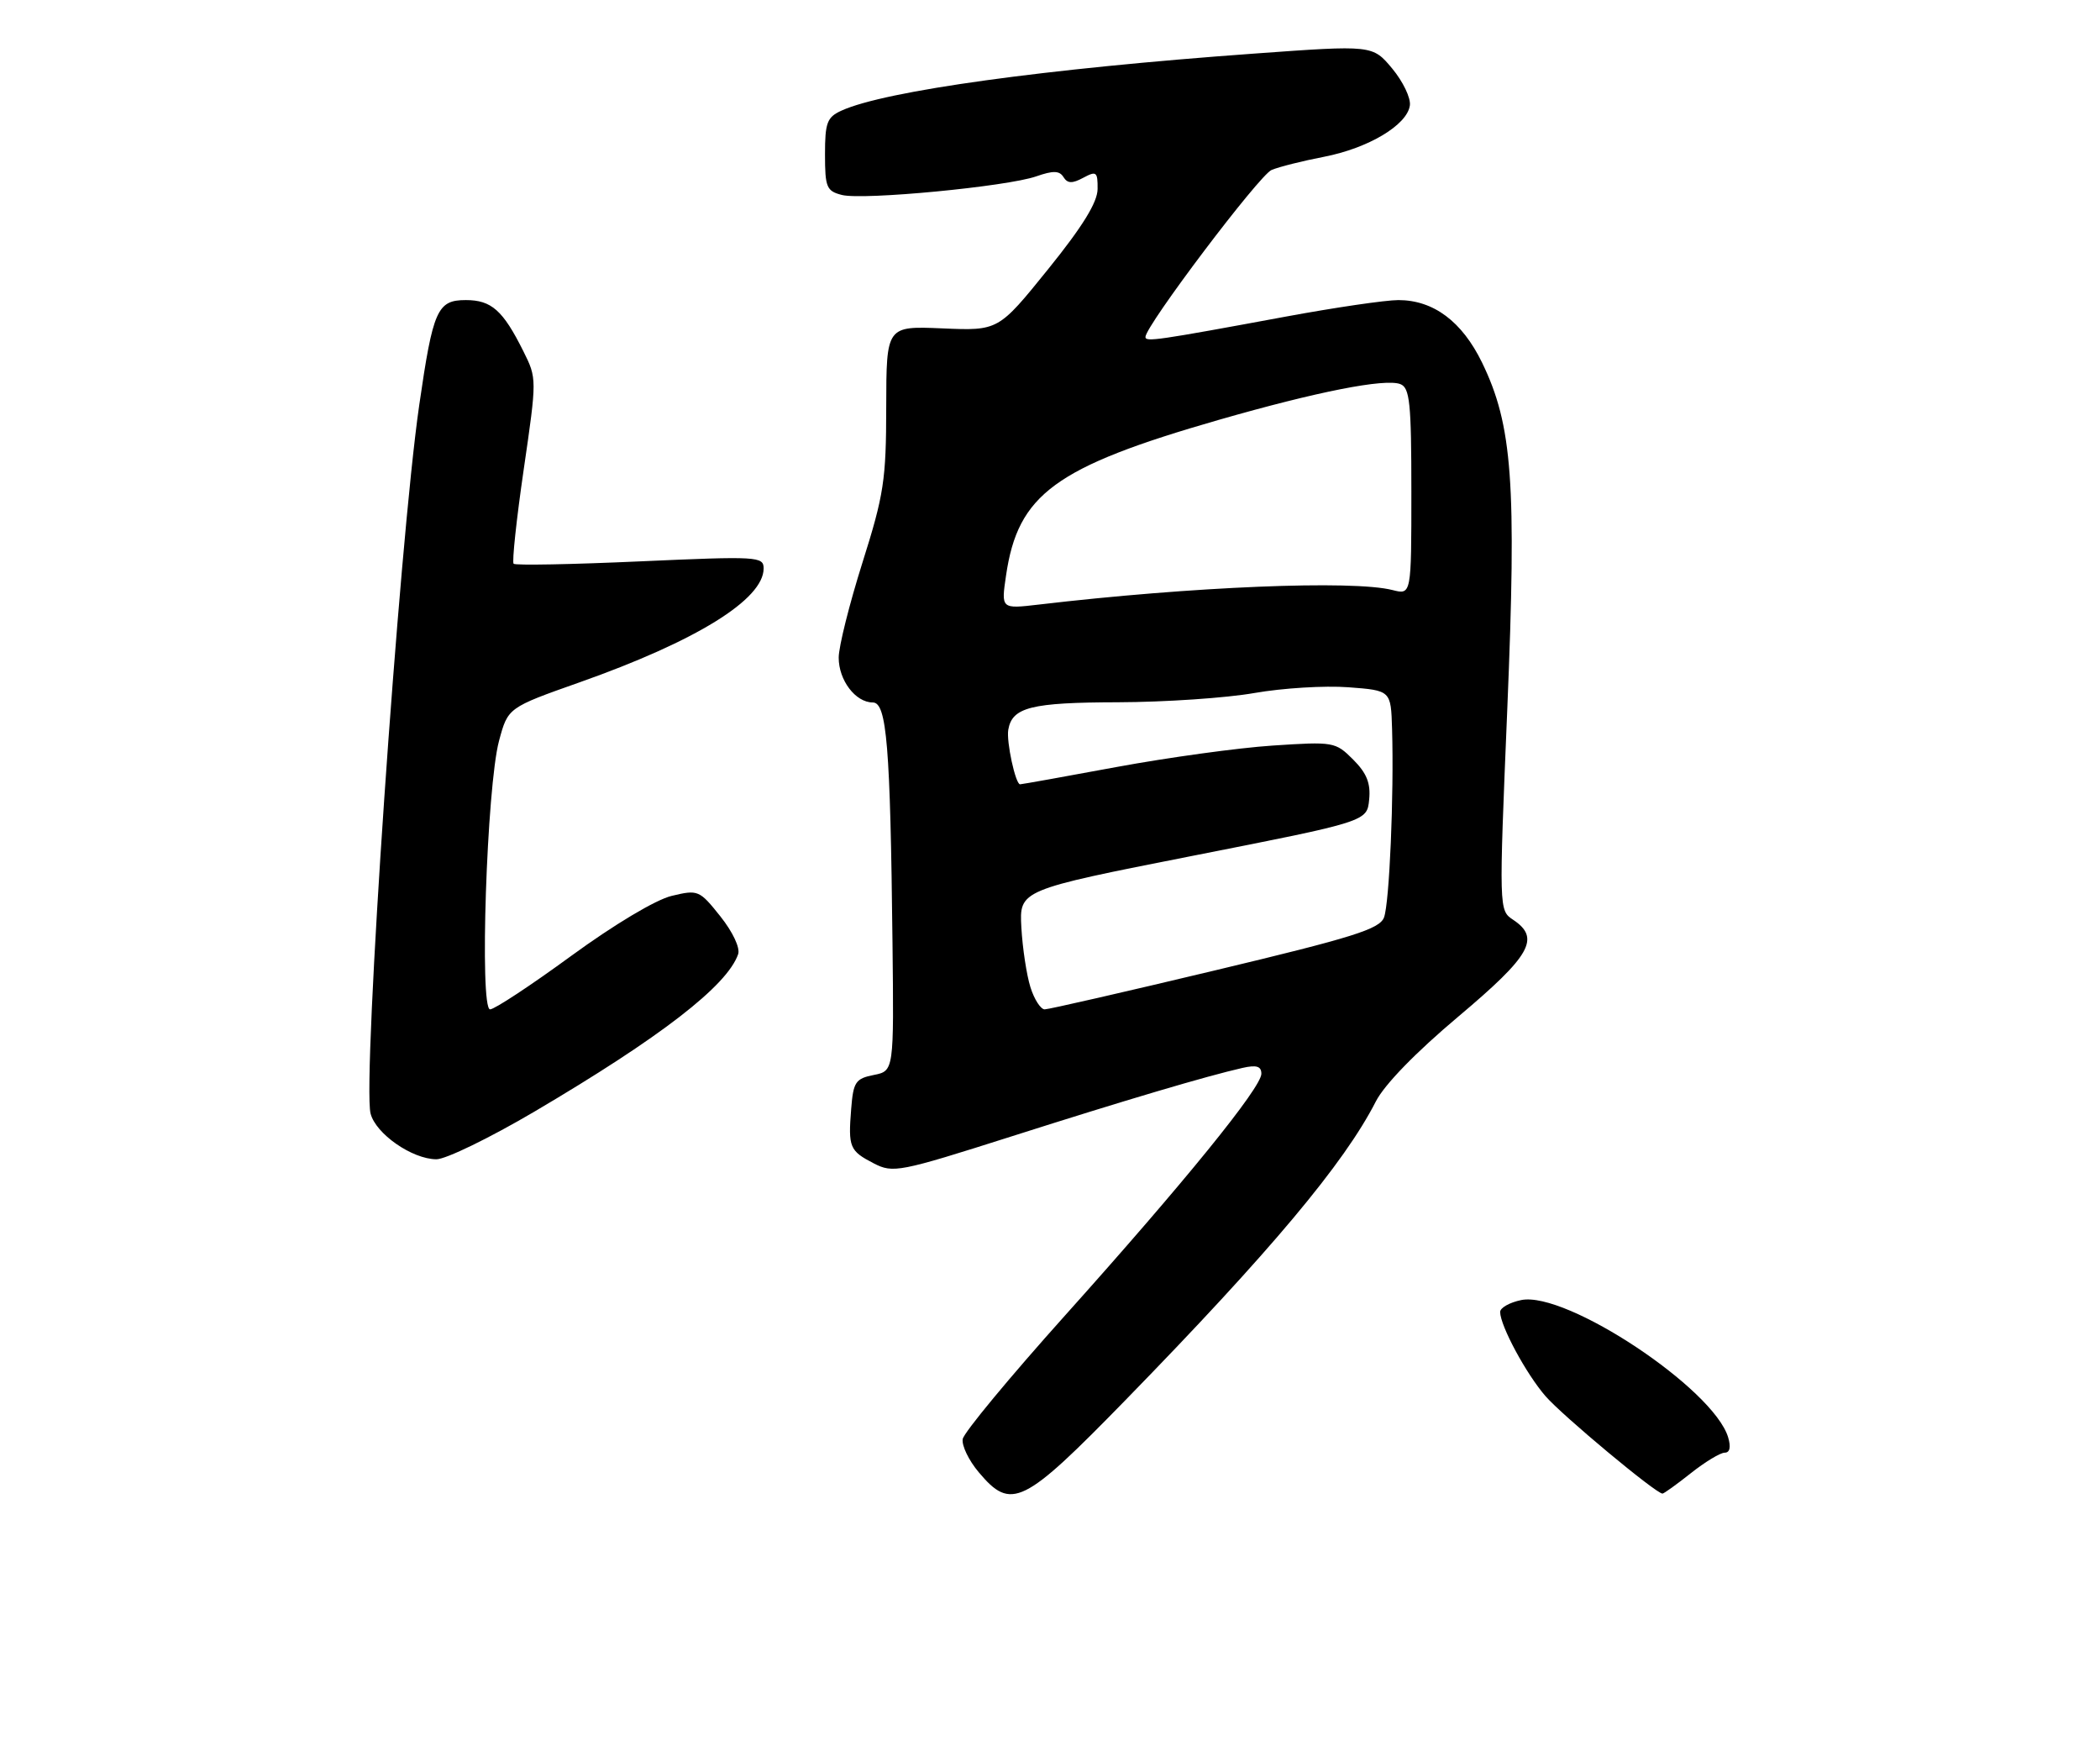 <?xml version="1.0" encoding="UTF-8" standalone="no"?>
<!DOCTYPE svg PUBLIC "-//W3C//DTD SVG 1.1//EN" "http://www.w3.org/Graphics/SVG/1.1/DTD/svg11.dtd" >
<svg xmlns="http://www.w3.org/2000/svg" xmlns:xlink="http://www.w3.org/1999/xlink" version="1.1" viewBox="0 0 308 256">
 <g >
 <path fill="currentColor"
d=" M 165.11 205.25 C 186.32 183.50 197.15 170.59 201.79 161.50 C 203.06 159.02 207.67 154.28 213.92 149.03 C 224.53 140.10 225.97 137.55 221.92 134.86 C 219.84 133.48 219.84 133.43 221.07 103.92 C 222.45 70.77 221.83 62.35 217.37 53.17 C 214.43 47.13 210.25 44.01 205.10 44.00 C 203.22 44.00 195.80 45.09 188.60 46.42 C 169.63 49.93 168.00 50.16 168.00 49.41 C 168.00 47.78 184.70 25.67 186.50 24.92 C 187.60 24.46 191.06 23.59 194.19 22.99 C 200.70 21.72 206.37 18.34 206.78 15.47 C 206.94 14.38 205.77 11.95 204.19 10.05 C 201.31 6.60 201.31 6.60 183.92 7.86 C 153.32 10.07 129.77 13.32 123.42 16.22 C 121.30 17.18 121.00 17.98 121.00 22.64 C 121.00 27.47 121.23 28.02 123.49 28.59 C 126.63 29.37 147.67 27.36 151.98 25.86 C 154.47 24.99 155.39 25.01 155.98 25.97 C 156.57 26.91 157.25 26.94 158.87 26.07 C 160.81 25.03 161.00 25.18 160.98 27.71 C 160.97 29.66 158.79 33.20 153.70 39.50 C 146.43 48.50 146.43 48.50 138.22 48.15 C 130.00 47.80 130.00 47.80 129.98 59.65 C 129.97 70.38 129.64 72.54 126.49 82.50 C 124.58 88.55 123.01 94.81 123.01 96.42 C 123.00 99.74 125.48 103.00 128.01 103.00 C 130.06 103.00 130.58 109.33 130.90 138.26 C 131.11 157.03 131.11 157.03 128.15 157.62 C 125.48 158.15 125.15 158.65 124.84 162.59 C 124.39 168.23 124.60 168.74 128.15 170.58 C 130.98 172.04 131.87 171.87 148.31 166.64 C 165.33 161.22 176.93 157.79 182.25 156.58 C 184.29 156.12 185.00 156.34 185.00 157.44 C 185.00 159.47 173.70 173.38 156.20 192.89 C 148.12 201.90 141.36 210.05 141.20 211.00 C 141.03 211.95 142.09 214.14 143.54 215.86 C 148.32 221.55 150.04 220.70 165.11 205.25 Z  M 248.00 216.00 C 250.08 214.35 252.32 213.00 252.96 213.00 C 253.71 213.00 253.89 212.19 253.46 210.75 C 251.33 203.63 229.74 189.30 223.13 190.62 C 221.41 190.97 220.01 191.76 220.02 192.38 C 220.06 194.45 223.85 201.47 226.69 204.73 C 229.21 207.62 242.88 219.00 243.83 219.00 C 244.04 219.00 245.92 217.65 248.00 216.00 Z  M 78.37 163.00 C 96.87 152.10 106.65 144.55 108.26 139.91 C 108.58 139.00 107.48 136.66 105.66 134.37 C 102.58 130.51 102.39 130.43 98.51 131.36 C 96.17 131.92 90.10 135.55 83.79 140.15 C 77.88 144.47 72.52 148.00 71.88 148.00 C 70.30 148.00 71.39 115.34 73.19 108.63 C 74.50 103.76 74.50 103.76 85.00 100.05 C 102.12 94.00 112.00 87.89 112.00 83.35 C 112.00 81.59 111.13 81.54 93.90 82.31 C 83.94 82.76 75.58 82.92 75.33 82.66 C 75.08 82.41 75.74 76.19 76.81 68.85 C 78.75 55.55 78.75 55.48 76.76 51.50 C 73.77 45.50 72.08 44.00 68.32 44.00 C 64.14 44.00 63.51 45.42 61.49 59.38 C 58.54 79.71 53.13 158.42 54.35 163.27 C 55.10 166.24 60.44 169.96 64.00 169.98 C 65.38 169.99 71.84 166.84 78.37 163.00 Z  M 151.13 144.75 C 150.57 142.96 149.97 139.03 149.80 136.00 C 149.50 130.50 149.50 130.50 175.00 125.47 C 200.50 120.45 200.50 120.45 200.81 117.24 C 201.05 114.84 200.45 113.36 198.46 111.37 C 195.86 108.77 195.59 108.73 186.65 109.32 C 181.62 109.65 171.33 111.07 163.78 112.46 C 156.23 113.86 149.86 115.00 149.61 115.00 C 148.94 115.00 147.58 108.73 147.88 107.00 C 148.45 103.70 151.22 103.00 163.94 102.97 C 170.85 102.95 179.88 102.34 184.00 101.61 C 188.12 100.89 194.31 100.51 197.75 100.77 C 204.00 101.24 204.00 101.24 204.17 106.87 C 204.46 116.60 203.78 132.41 202.99 134.52 C 202.34 136.23 198.45 137.45 178.26 142.27 C 165.08 145.42 153.81 148.00 153.22 148.00 C 152.64 148.00 151.69 146.54 151.13 144.75 Z  M 147.55 84.40 C 149.29 72.46 154.73 68.48 178.73 61.57 C 193.17 57.42 203.14 55.46 205.38 56.32 C 206.77 56.85 207.00 59.06 207.00 72.08 C 207.00 87.22 207.00 87.22 204.25 86.52 C 198.44 85.03 174.85 86.00 152.32 88.65 C 146.83 89.29 146.83 89.29 147.55 84.40 Z "/>
</g>
</svg>